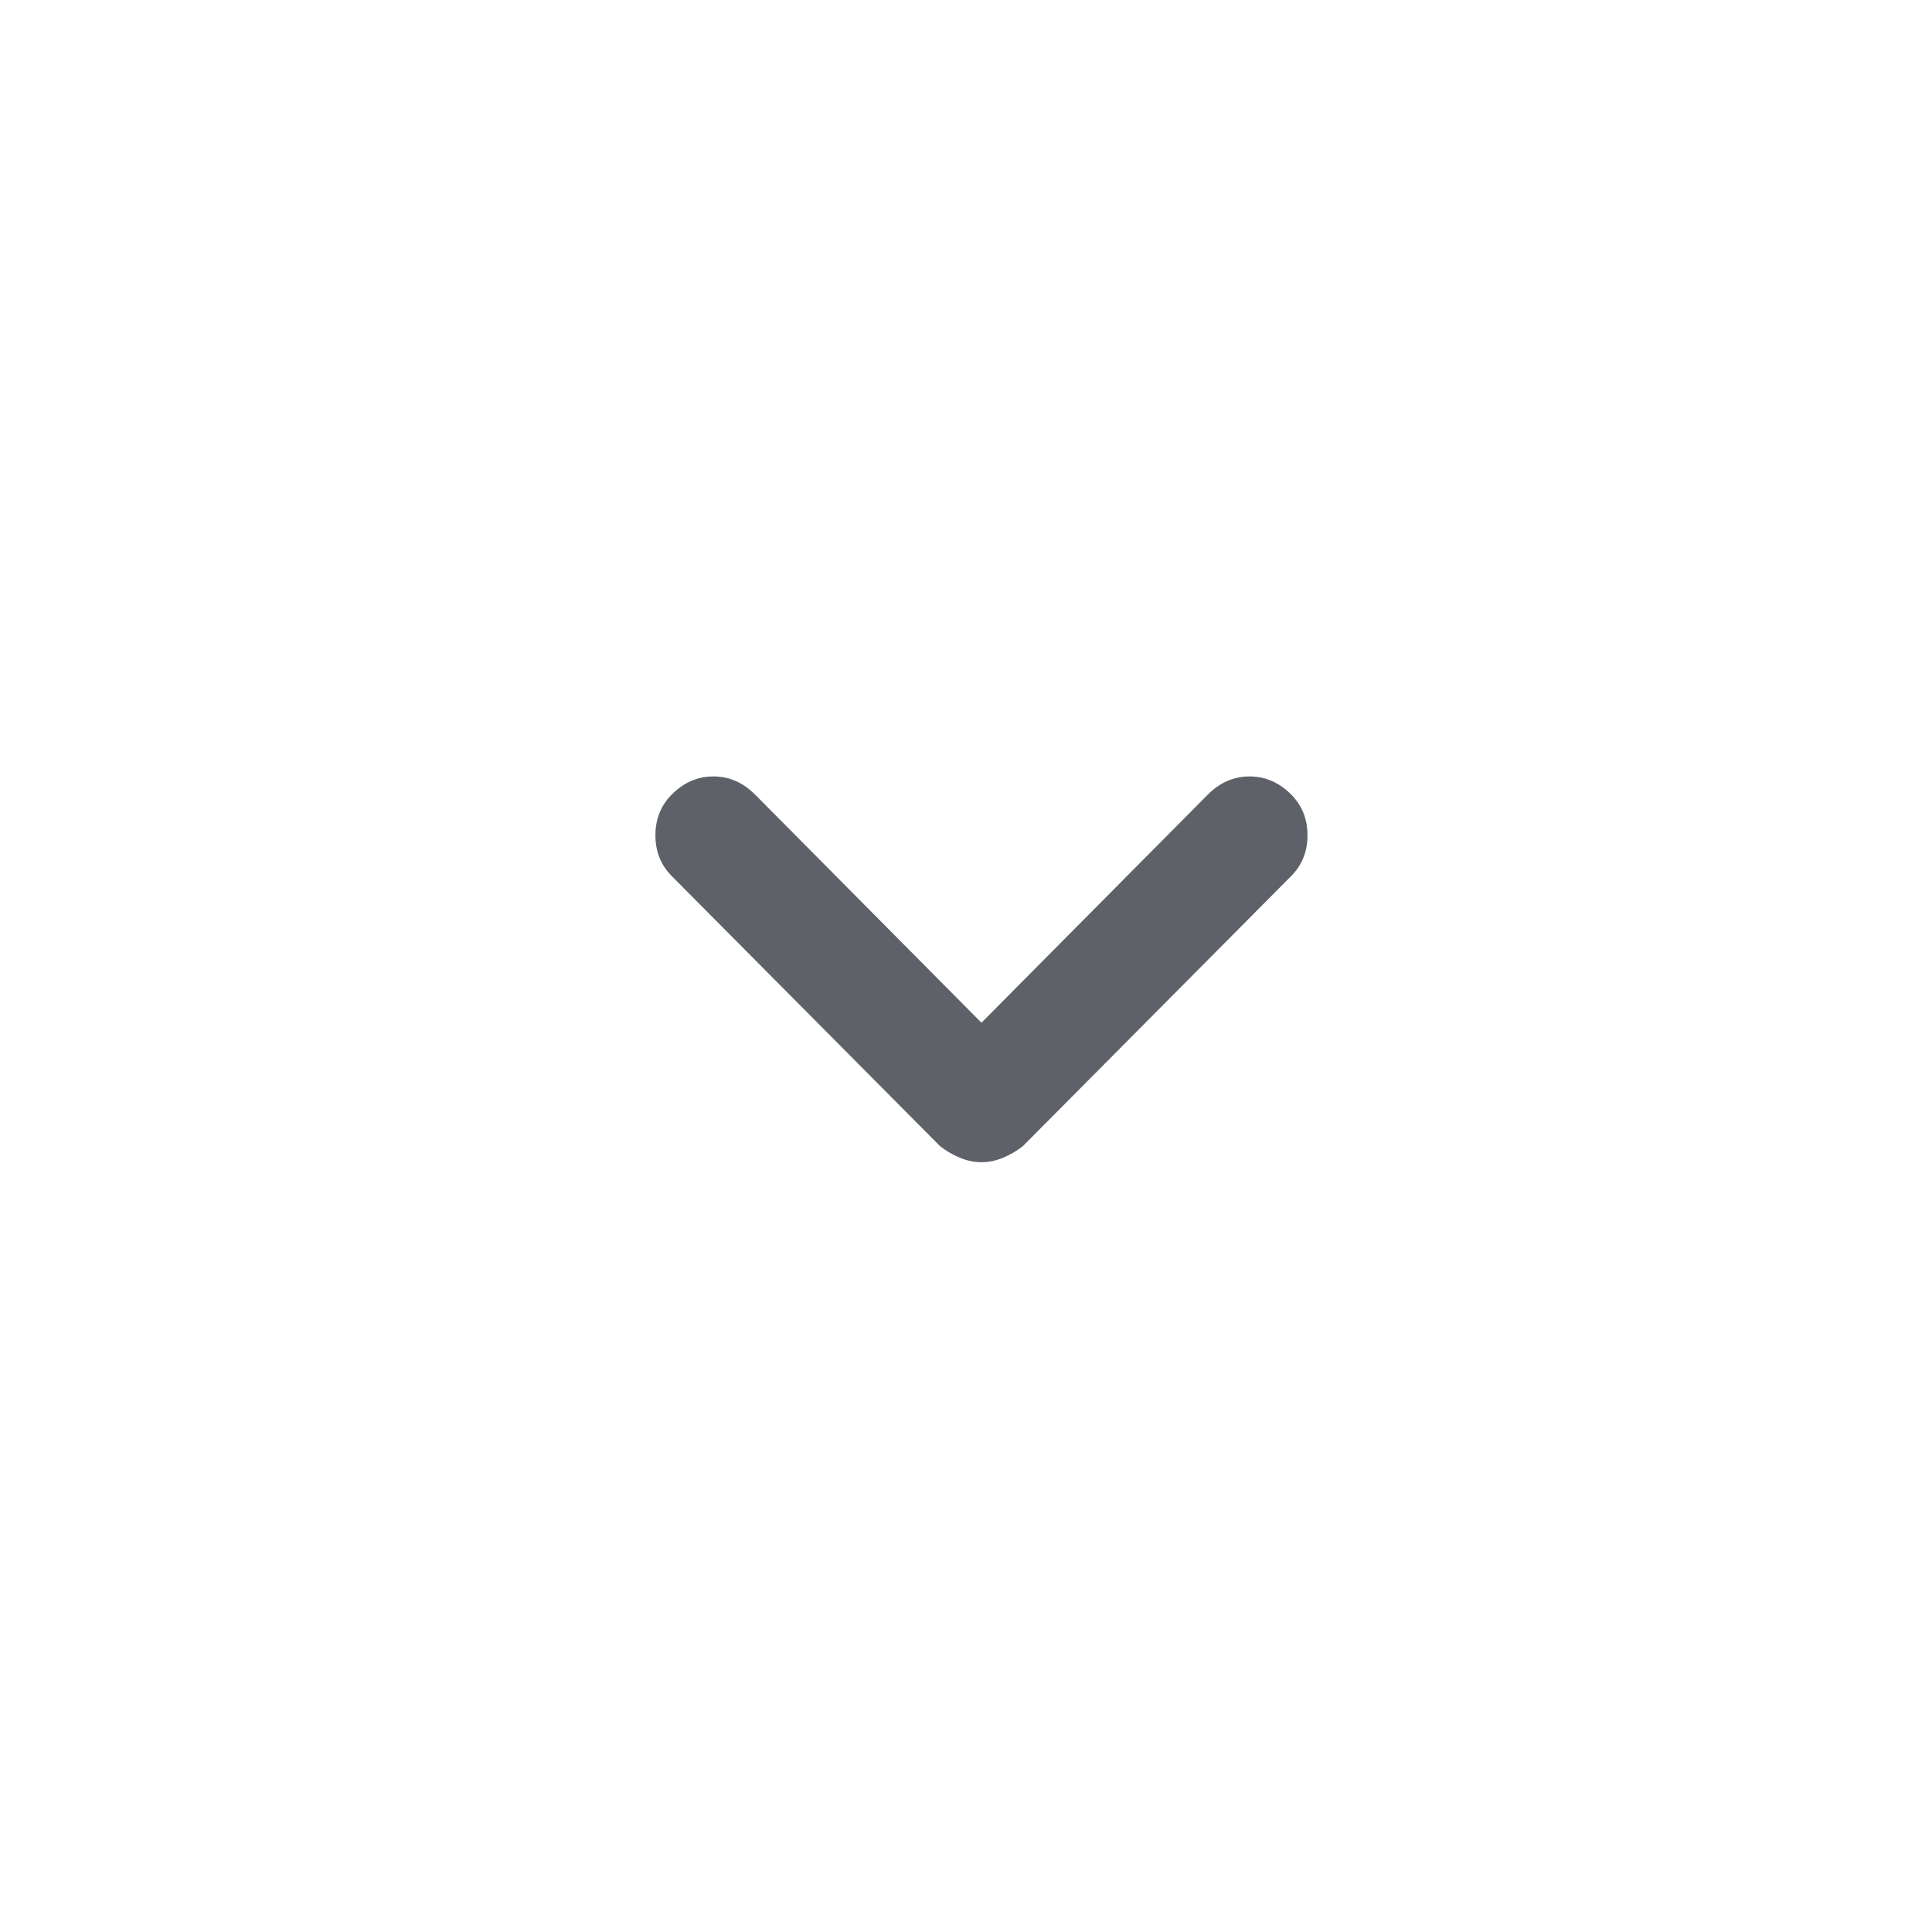 <svg width="25" height="25" viewBox="0 0 25 25" fill="none" xmlns="http://www.w3.org/2000/svg">
<g id="Component 5">
<path id="Vector" d="M12.7 15.039C12.606 15.039 12.512 15.02 12.419 14.98C12.325 14.941 12.239 14.891 12.161 14.828L8.692 11.336C8.552 11.195 8.481 11.02 8.481 10.809C8.481 10.598 8.552 10.422 8.692 10.281C8.848 10.125 9.028 10.047 9.231 10.047C9.434 10.047 9.614 10.125 9.77 10.281L12.7 13.234L15.63 10.281C15.786 10.125 15.966 10.047 16.169 10.047C16.372 10.047 16.552 10.125 16.708 10.281C16.848 10.422 16.919 10.598 16.919 10.809C16.919 11.02 16.848 11.195 16.708 11.336L13.239 14.828C13.161 14.891 13.075 14.941 12.981 14.98C12.887 15.02 12.794 15.039 12.7 15.039Z" fill="#5F6168"/>
</g>
</svg>
